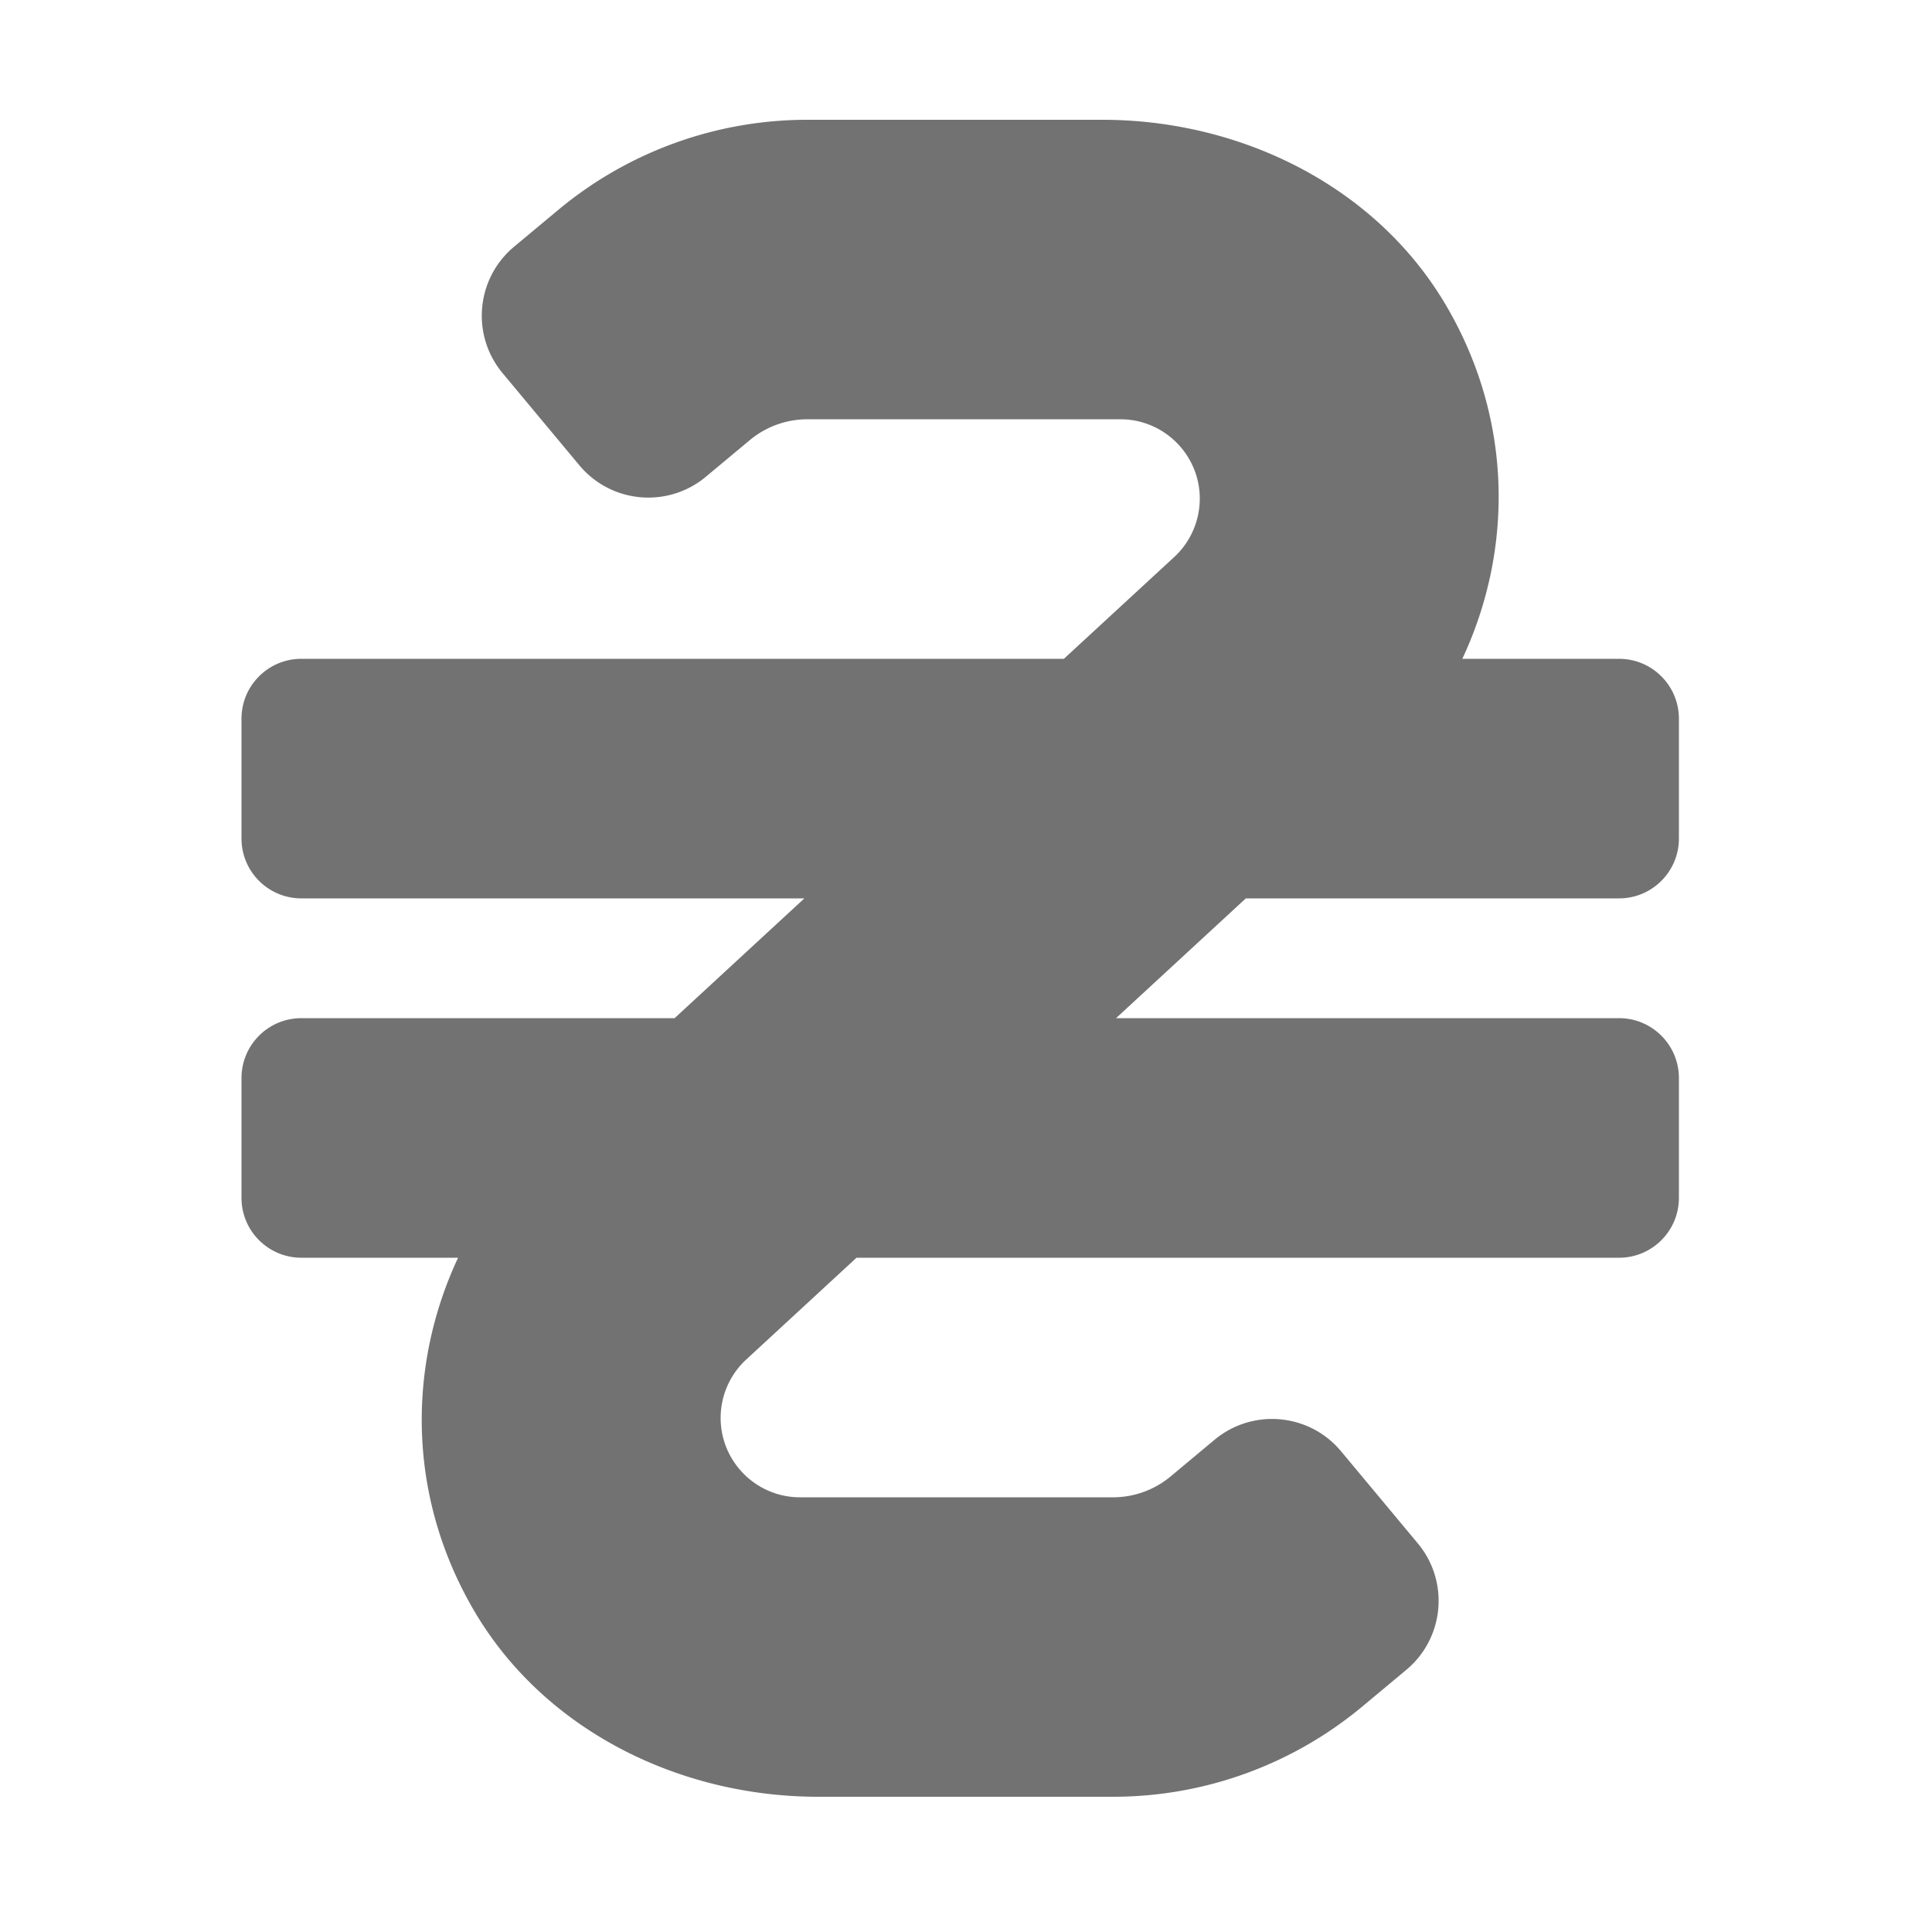 ﻿<?xml version='1.0' encoding='UTF-8'?>
<svg viewBox="-4 0 32 32" xmlns="http://www.w3.org/2000/svg">
  <g transform="matrix(0.062, 0, 0, 0.062, 0, 0)">
    <path d="M368, 240C376.84, 240 384, 232.84 384, 224L384, 192C384, 183.16 376.84, 176 368, 176L326.14, 176C339.55, 147.37 339.88, 112.67 322.01, 81.95C303.34, 49.84 267.1, 32 229.96, 32L151.14, 32C126.82, 32 103.28, 40.53 84.6, 56.09L72.83, 65.9C62.65, 74.39 61.27, 89.52 69.76, 99.7L90.25, 124.29C98.74, 134.48 113.87, 135.85 124.06, 127.36L135.79, 117.58C140.11, 113.98 145.56, 112.01 151.18, 112.01L234.8, 112.01C246.49, 112.01 256, 121.53 256, 133.21C256, 139.12 253.52, 144.79 249.19, 148.79L219.7, 176L16, 176C7.16, 176 0, 183.16 0, 192L0, 224C0, 232.84 7.16, 240 16, 240L150.37, 240L115.7, 272L16, 272C7.16, 272 0, 279.16 0, 288L0, 320C0, 328.84 7.16, 336 16, 336L57.86, 336C44.45, 364.63 44.12, 399.33 61.99, 430.05C80.66, 462.15 116.9, 480 154.04, 480L232.86, 480C257.18, 480 280.72, 471.47 299.4, 455.91L311.17, 446.1C321.35, 437.61 322.73, 422.48 314.24, 412.3L293.75, 387.71C285.26, 377.52 270.13, 376.15 259.94, 384.64L248.19, 394.44A23.992 23.992 0 0 1 232.83, 400L149.2, 400C137.51, 400 128, 390.48 128, 378.8C128, 372.89 130.48, 367.22 134.81, 363.22L164.3, 336L368, 336C376.84, 336 384, 328.84 384, 320L384, 288C384, 279.16 376.84, 272 368, 272L233.63, 272L268.3, 240L368, 240z" fill="#727272" fill-opacity="1" class="Black" />
  </g>
</svg>